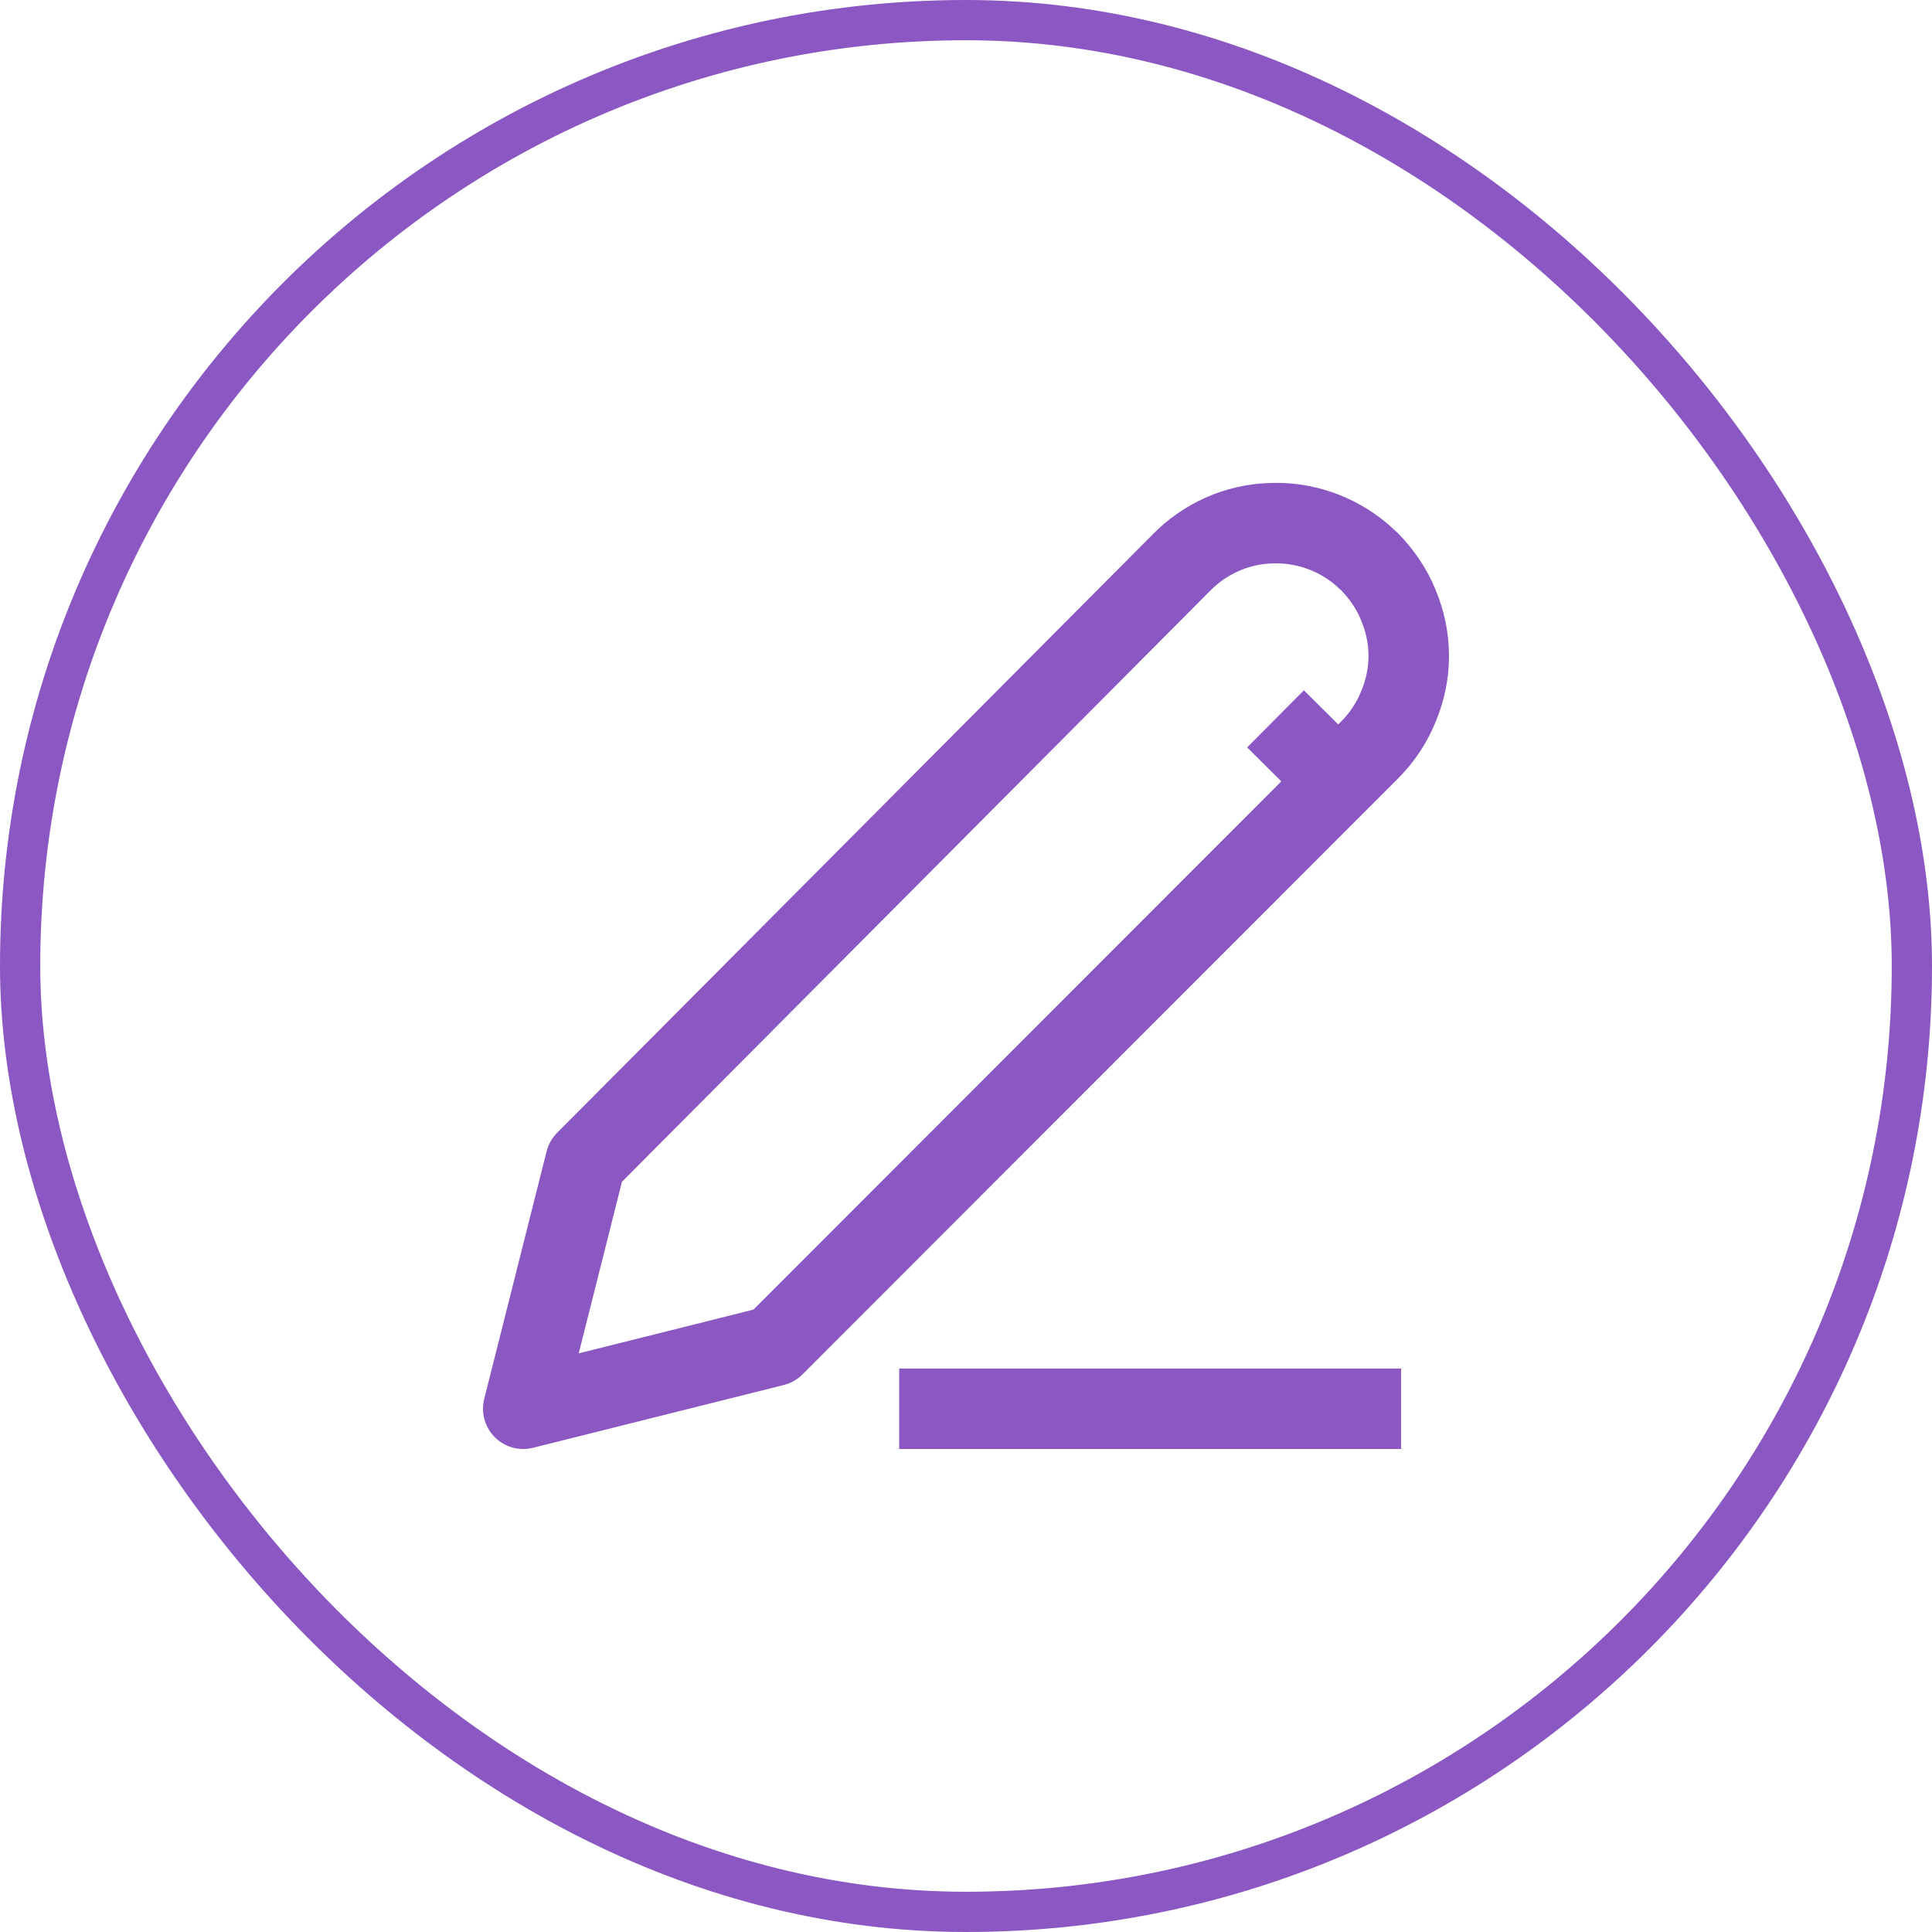 <svg width="48" height="48" viewBox="0 0 48 48" fill="none" xmlns="http://www.w3.org/2000/svg" xmlns:xlink="http://www.w3.org/1999/xlink">
	<desc>
			Created with Pixso.
	</desc>
	<defs>
		<clipPath id="clip32_338">
			<rect id="icon/smm" rx="23.5" width="47" height="47" transform="translate(0.5 0.5)" fill="white" fill-opacity="0"/>
		</clipPath>
	</defs>
	<rect id="icon/smm" rx="23.5" width="47" height="47" transform="translate(0.5 0.5)" fill="#FFFFFF" fill-opacity="0"/>
	<g clip-path="url(#clip32_338)">
		<path id="Vector" d="M34.74 15.03C34.91 15.43 35 15.86 35 16.3C35 16.73 34.91 17.16 34.74 17.56C34.58 17.96 34.33 18.33 34.03 18.63L19.23 33.44L13 35L14.55 28.85L29.36 13.97C29.94 13.38 30.73 13.03 31.55 13C32.38 12.96 33.19 13.24 33.82 13.77L34.03 13.96C34.33 14.27 34.58 14.63 34.74 15.03ZM22.34 35L34.81 35M31.69 17.86L33.25 19.41" stroke="#8B57C2" stroke-opacity="1" stroke-width="2" stroke-linejoin="round"/>
	</g>
	<rect id="icon/smm" rx="23.5" width="47" height="47" transform="translate(0.5 0.5)" stroke="#8B57C2" stroke-opacity="1" stroke-width="1"/>
</svg>
